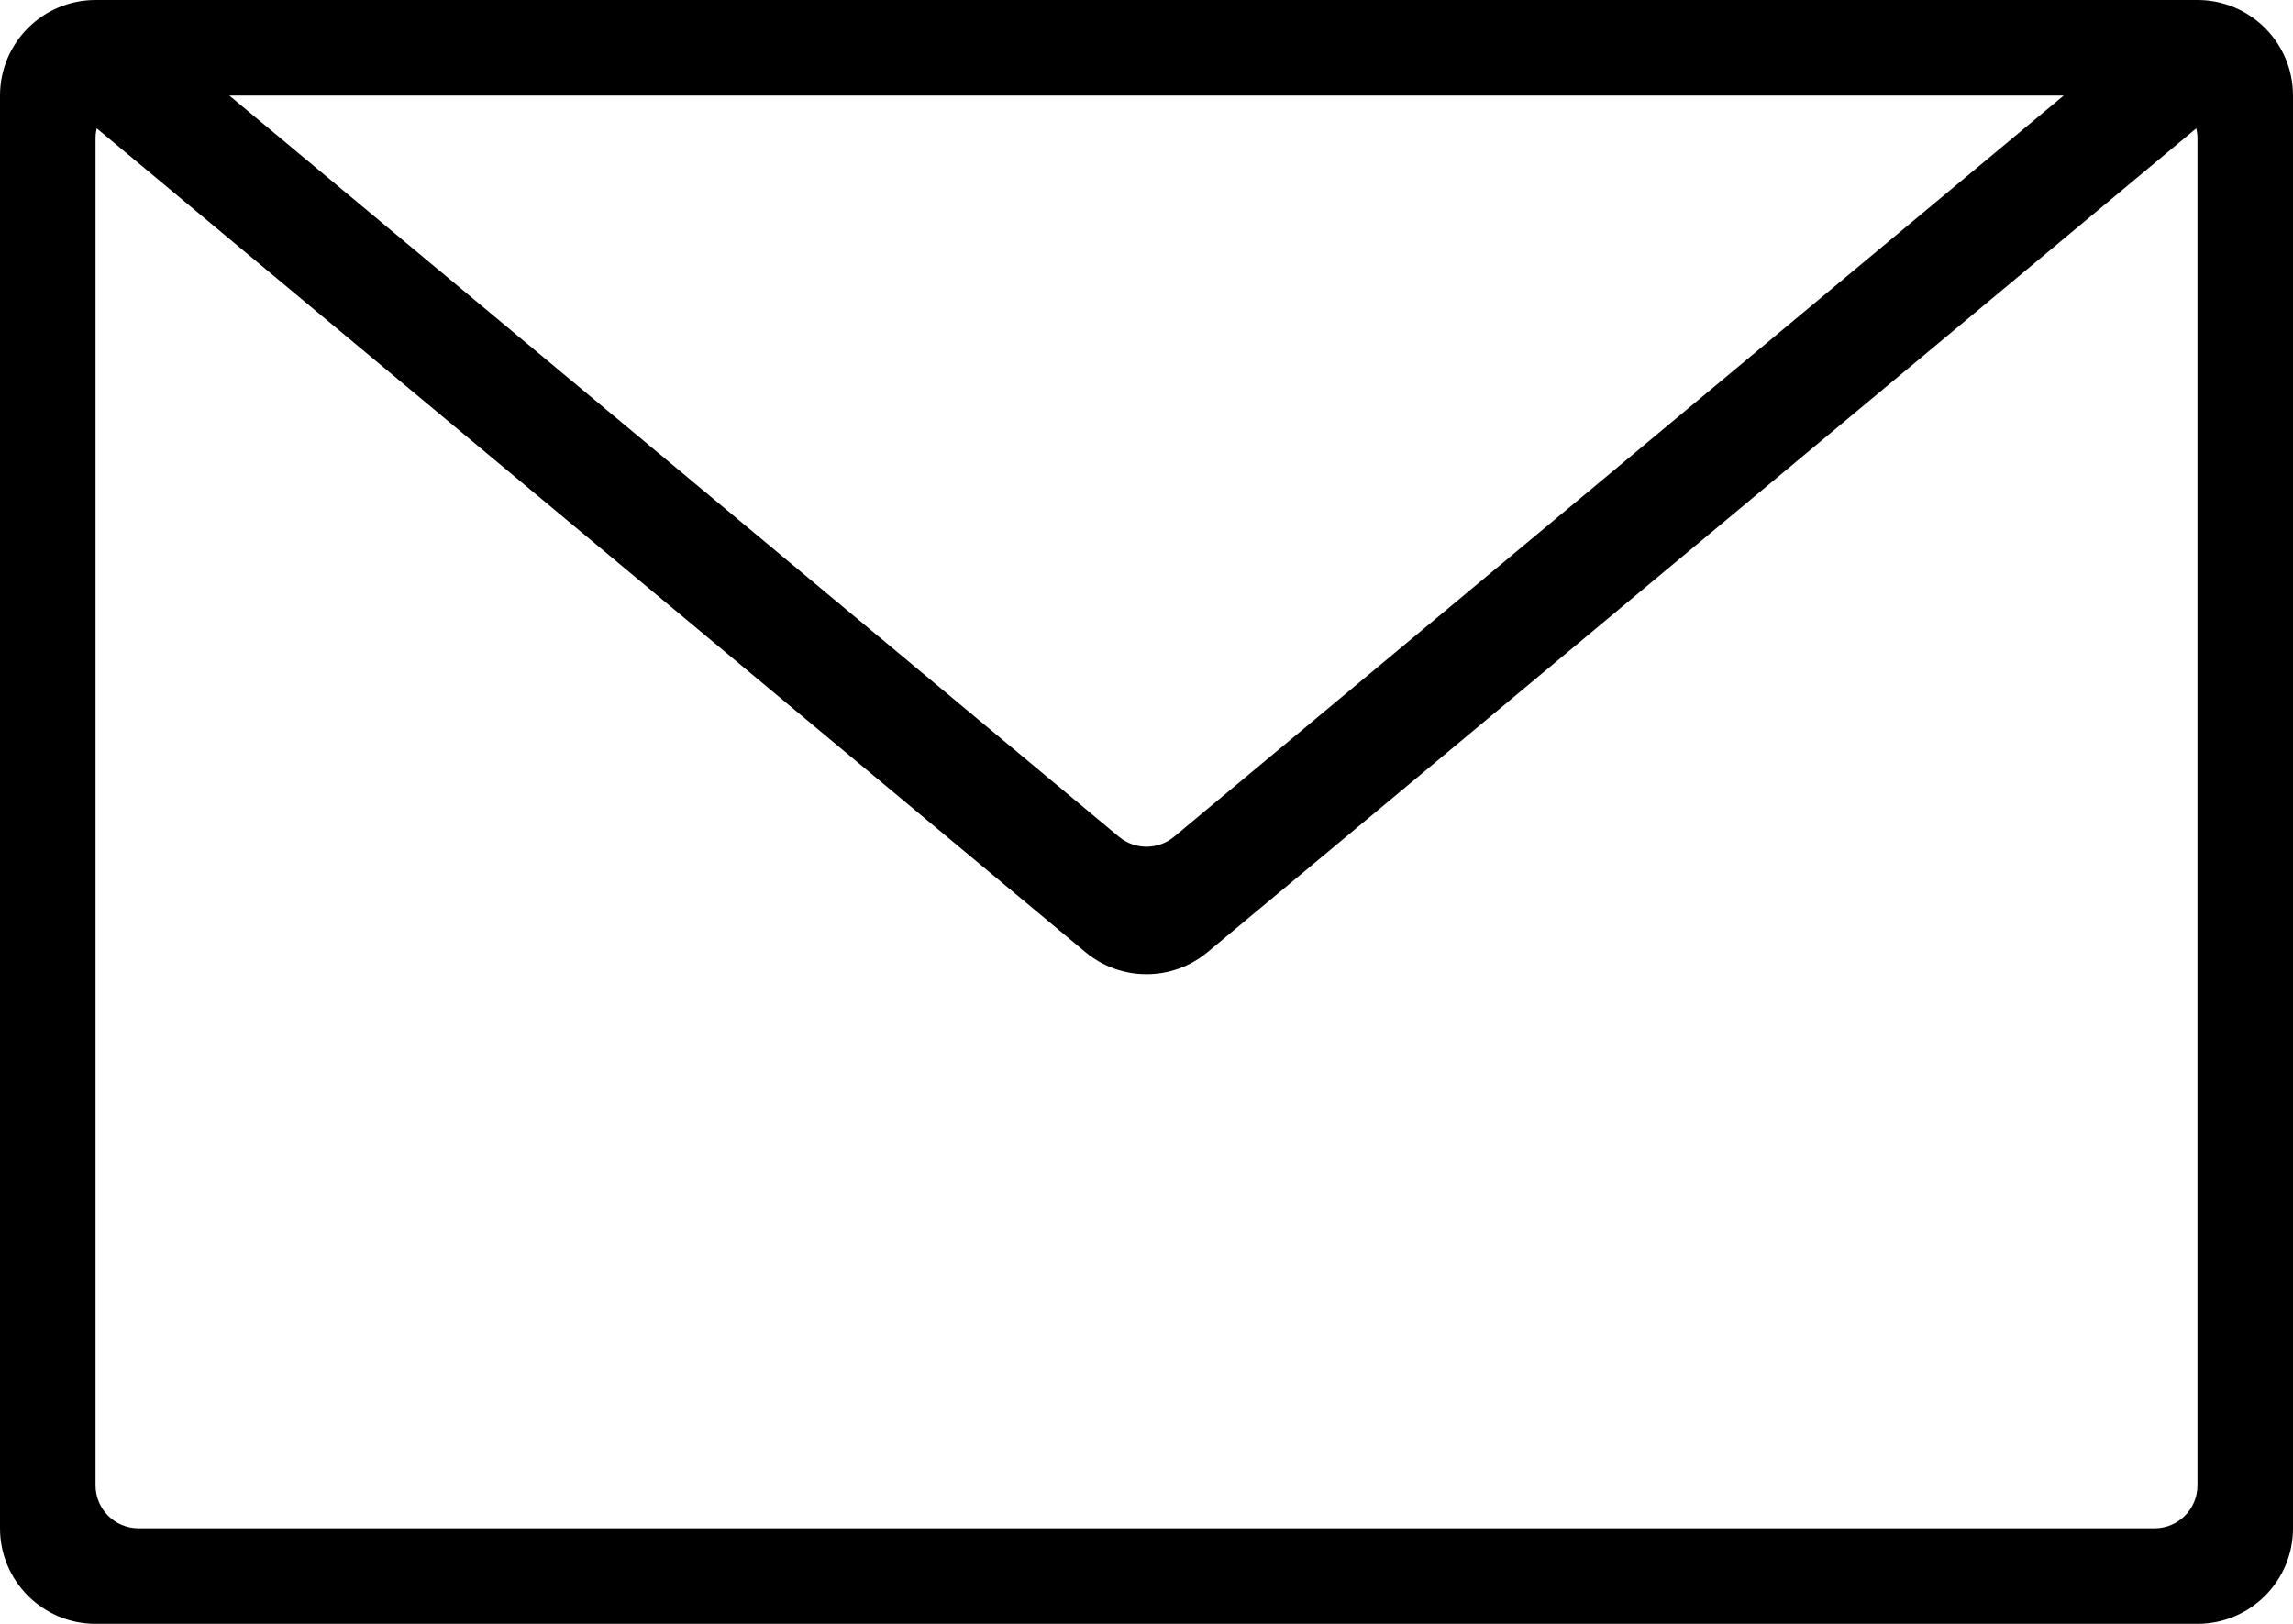 <svg width="24" height="17" fill="none" xmlns="http://www.w3.org/2000/svg"><path fill-rule="evenodd" clip-rule="evenodd" d="M0 1C0 0.448 0.448 0 1 0H23C23.552 0 24 0.448 24 1V16C24 16.552 23.552 17 23 17H1C0.448 17 0 16.552 0 16V1ZM1 1.45C1 1.413 1.004 1.378 1.013 1.344L11.36 9.967C11.731 10.276 12.269 10.276 12.64 9.967L22.987 1.344C22.996 1.378 23 1.413 23 1.45V15.55C23 15.799 22.799 16 22.55 16H1.45C1.201 16 1 15.799 1 15.55V1.45ZM21.6 1H2.4L11.712 8.76C11.879 8.899 12.121 8.899 12.288 8.76L21.6 1Z" fill="black"/></svg>
